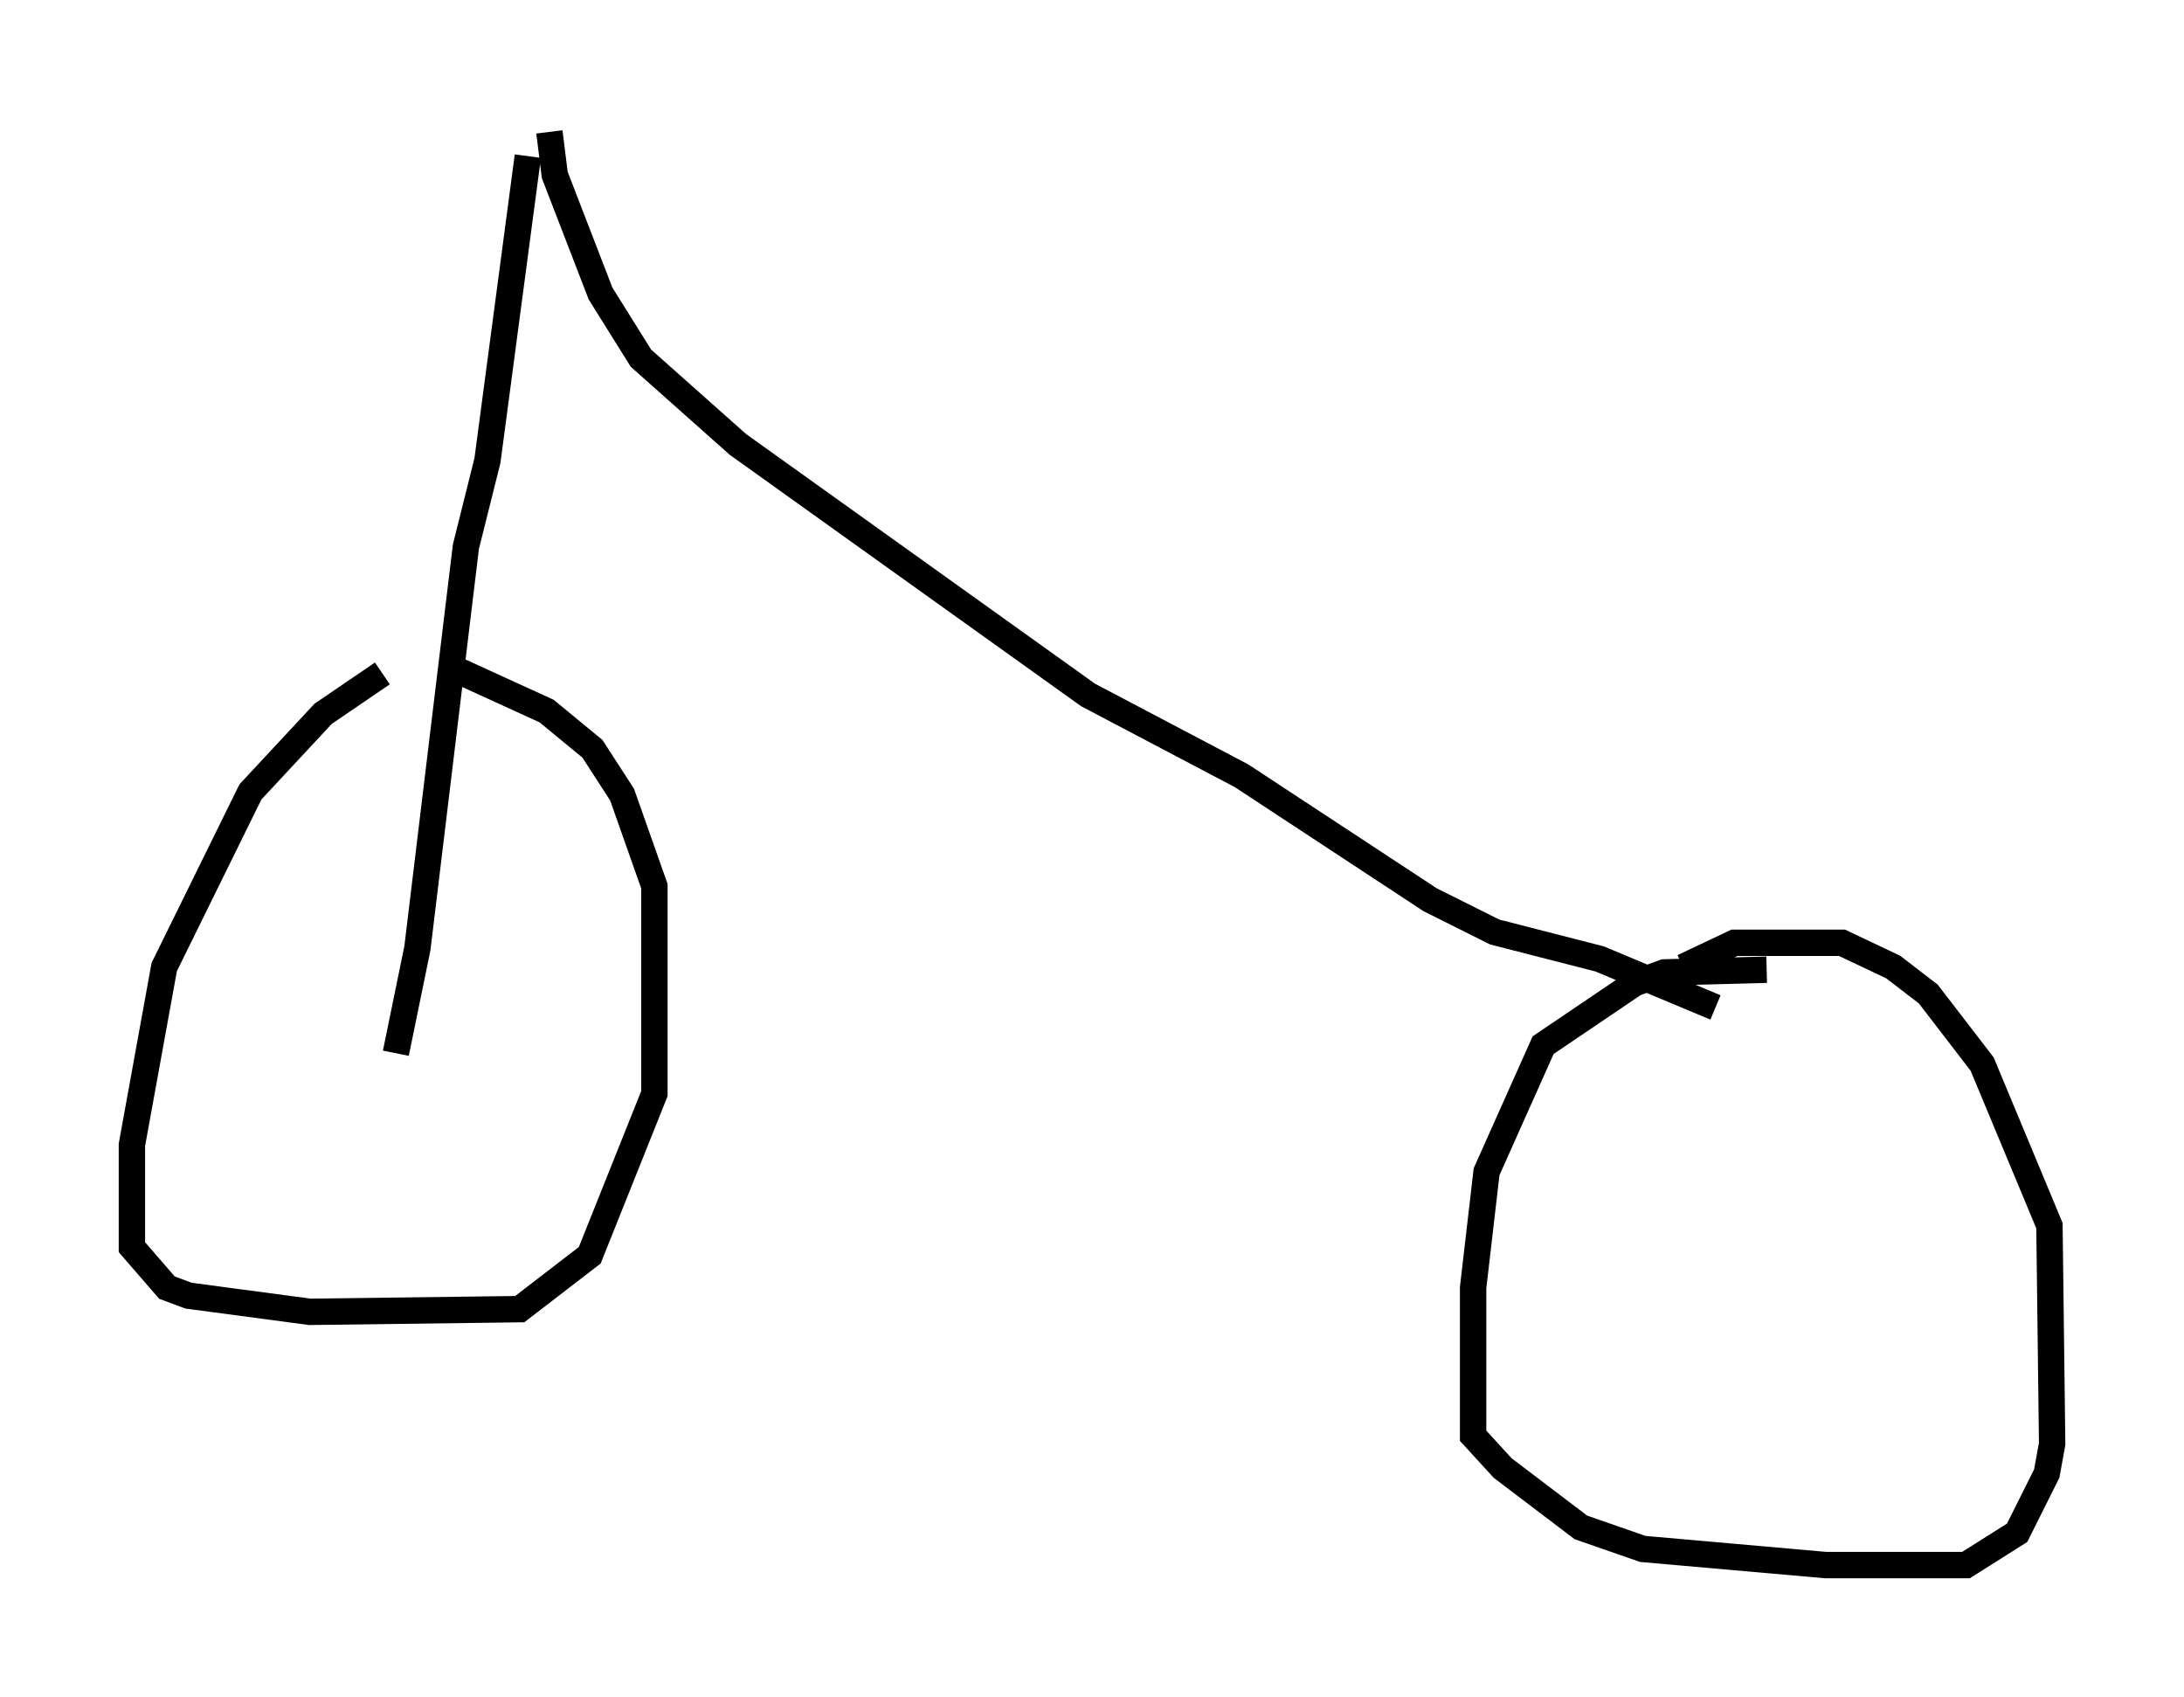 <?xml version="1.0" encoding="utf-8" ?>
<svg baseProfile="full" height="64.309" version="1.1" width="82.786" xmlns="http://www.w3.org/2000/svg" xmlns:ev="http://www.w3.org/2001/xml-events" xmlns:xlink="http://www.w3.org/1999/xlink"><defs /><rect fill="white" height="64.309" width="82.786" x="0" y="0" /><path d="M16.74, 24.498 m-2.246, 1.021 l-2.246, 1.531 -2.756, 2.96 l-3.267, 6.635 -1.225, 6.738 l0.0, 3.879 1.327, 1.531 l0.817, 0.306 4.594, 0.613 l7.963, -0.102 2.654, -2.042 l2.45, -6.125 0.0, -7.861 l-1.225, -3.471 -1.123, -1.735 l-1.735, -1.429 -3.573, -1.633 m-2.144, 14.598 l0.817, -3.981 1.838, -15.211 l0.817, -3.267 1.531, -11.536 m0.817, -0.919 l0.204, 1.633 1.735, 4.492 l1.531, 2.45 3.675, 3.267 l13.271, 9.494 5.819, 3.063 l7.146, 4.696 2.45, 1.225 l3.981, 1.021 4.39, 1.838 m1.94, -1.429 l-3.879, 0.102 -1.123, 0.408 l-3.471, 2.348 -2.144, 4.798 l-0.51, 4.39 0.0, 5.615 l1.123, 1.225 2.96, 2.246 l2.348, 0.817 6.942, 0.613 l5.308, 0.0 1.94, -1.225 l1.123, -2.246 0.204, -1.123 l-0.102, -8.269 -2.552, -6.125 l-2.042, -2.654 -1.327, -1.021 l-1.94, -0.919 -4.083, 0.0 l-1.94, 0.919 " fill="none" stroke="black" stroke-width="1" /></svg>